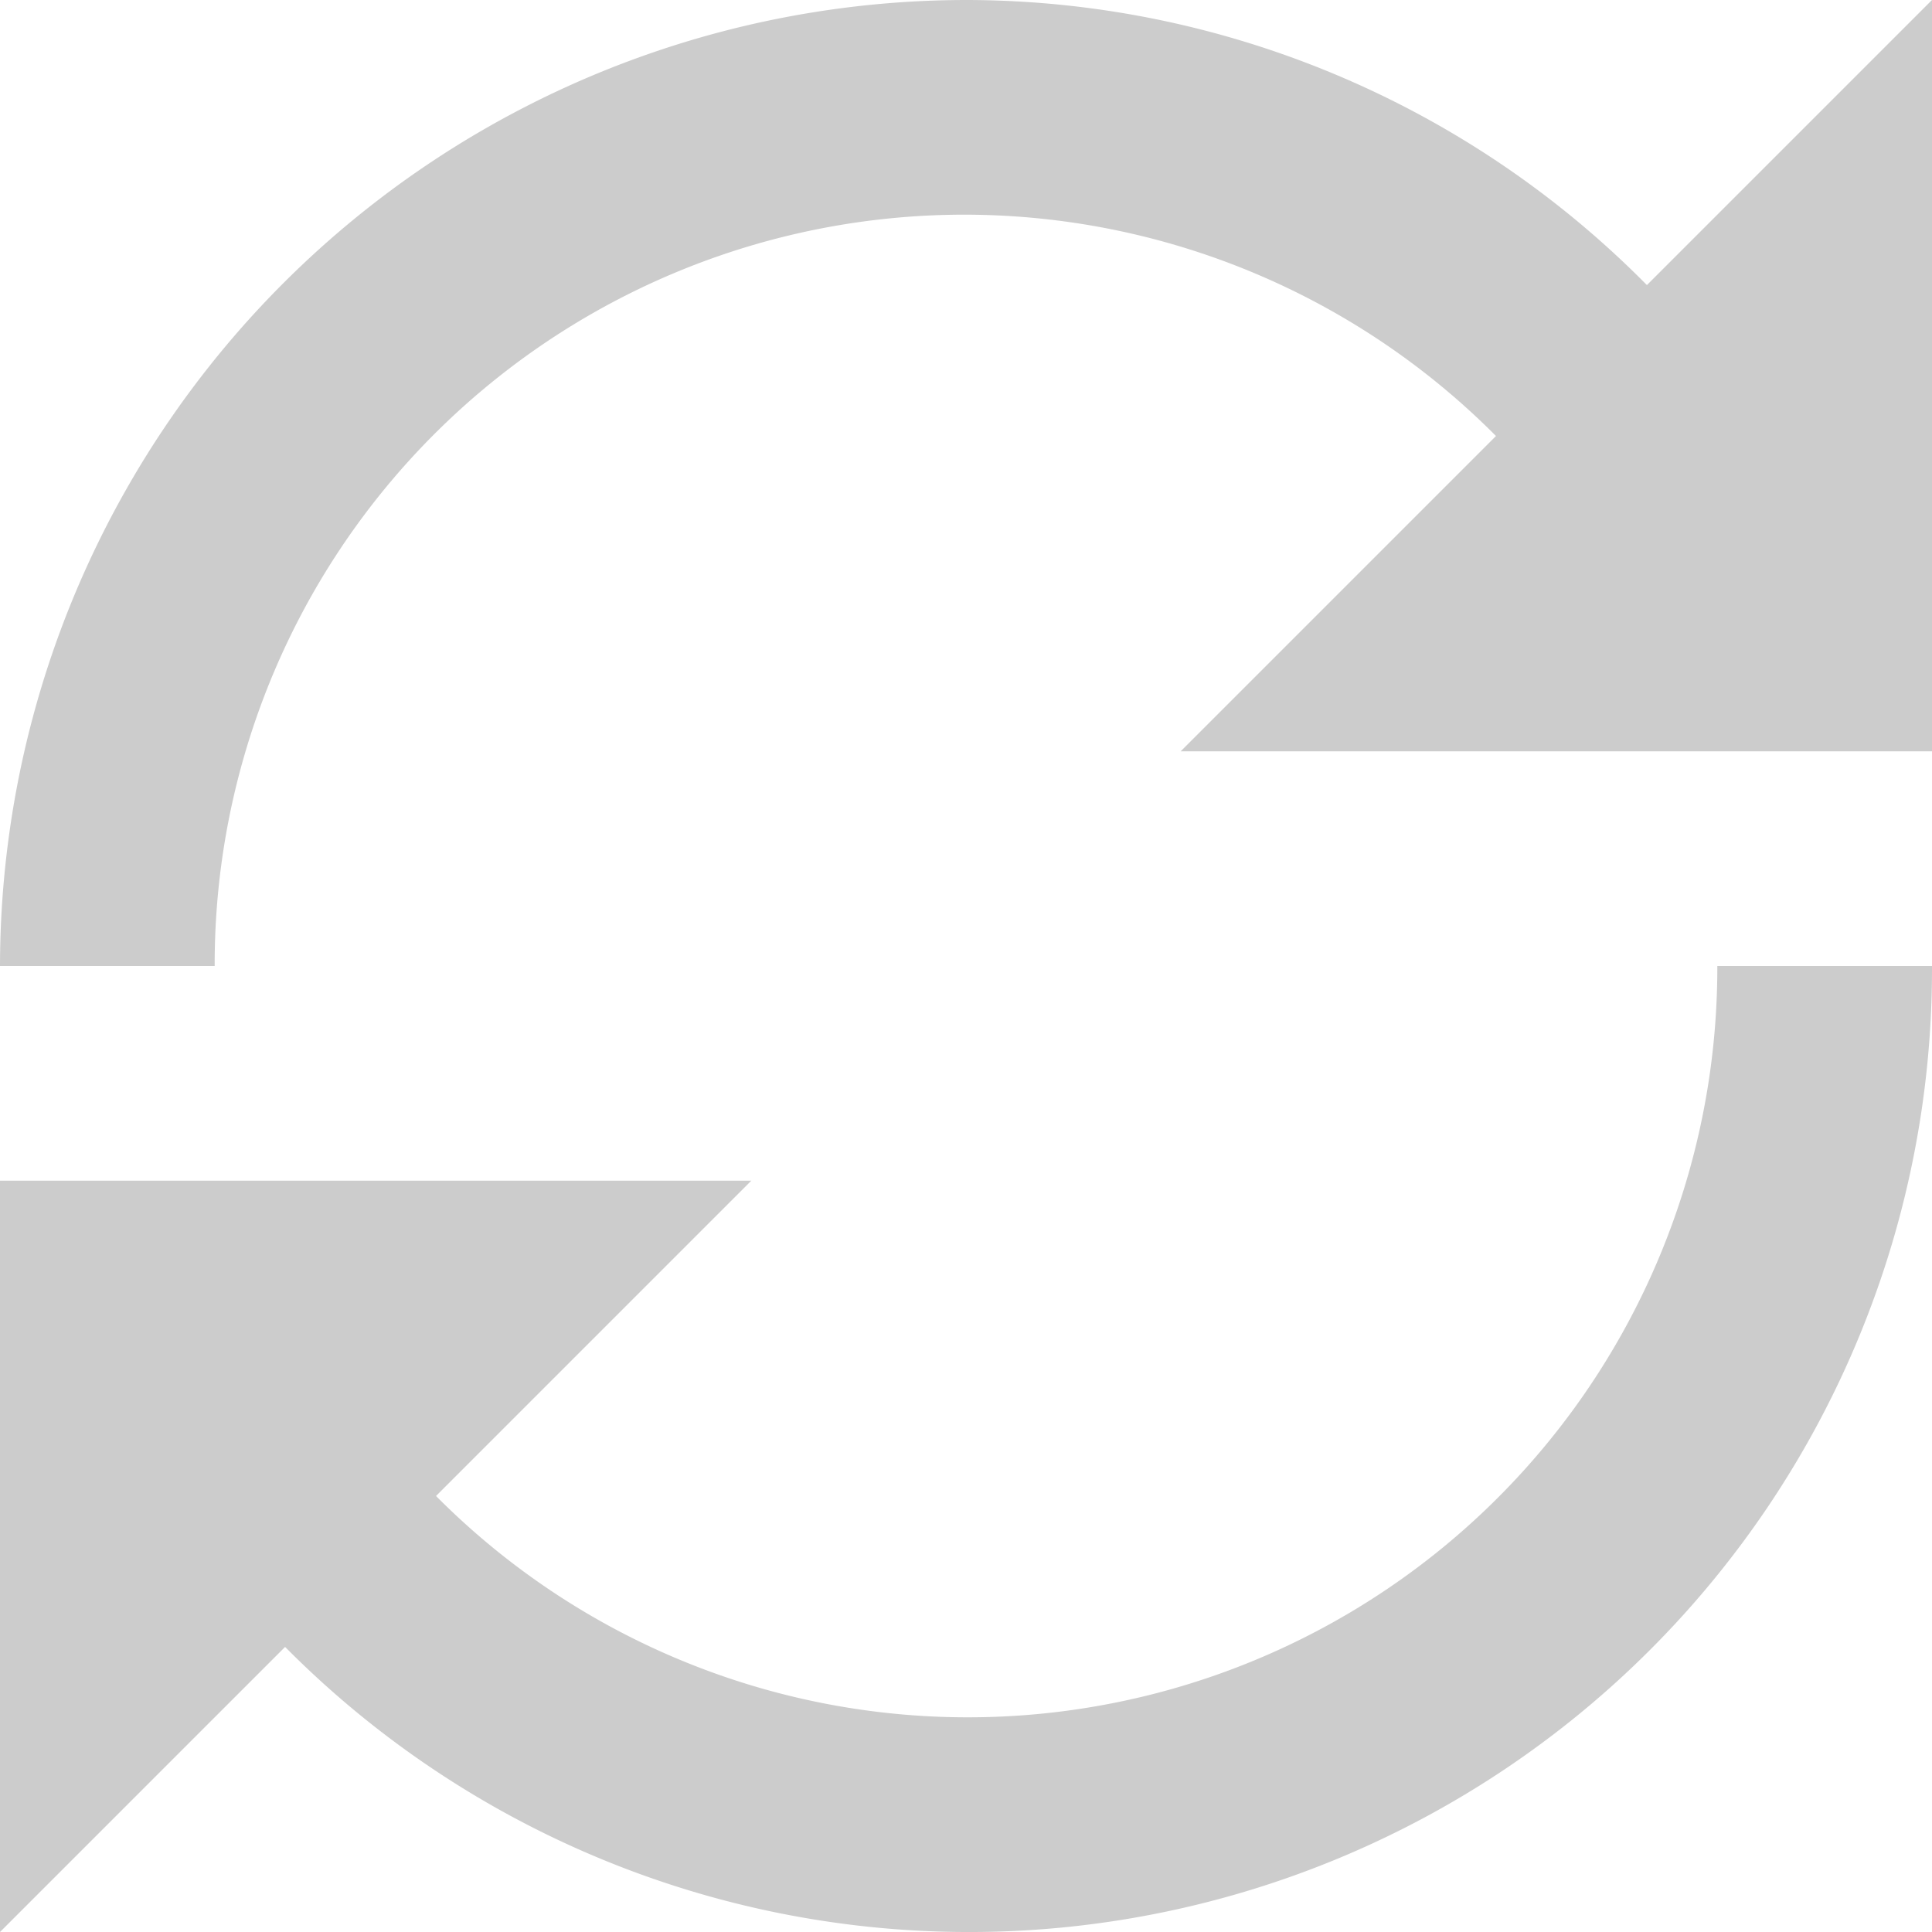 <svg xmlns="http://www.w3.org/2000/svg" width="13.94" height="13.94" viewBox="0 0 13.94 13.94">
    <path d="M9.97,3A6.978,6.978,0,0,0,3,9.97H4.549a5.408,5.408,0,0,1,9.245-3.824L11.519,8.421H16.94V3L14.883,5.057A6.912,6.912,0,0,0,9.97,3Zm5.421,6.97a5.408,5.408,0,0,1-9.245,3.824l2.275-2.275H3V16.94l2.057-2.057A6.948,6.948,0,0,0,16.94,9.97Z"
          transform="translate(-3 -3)" opacity="0.2"/>
</svg>
